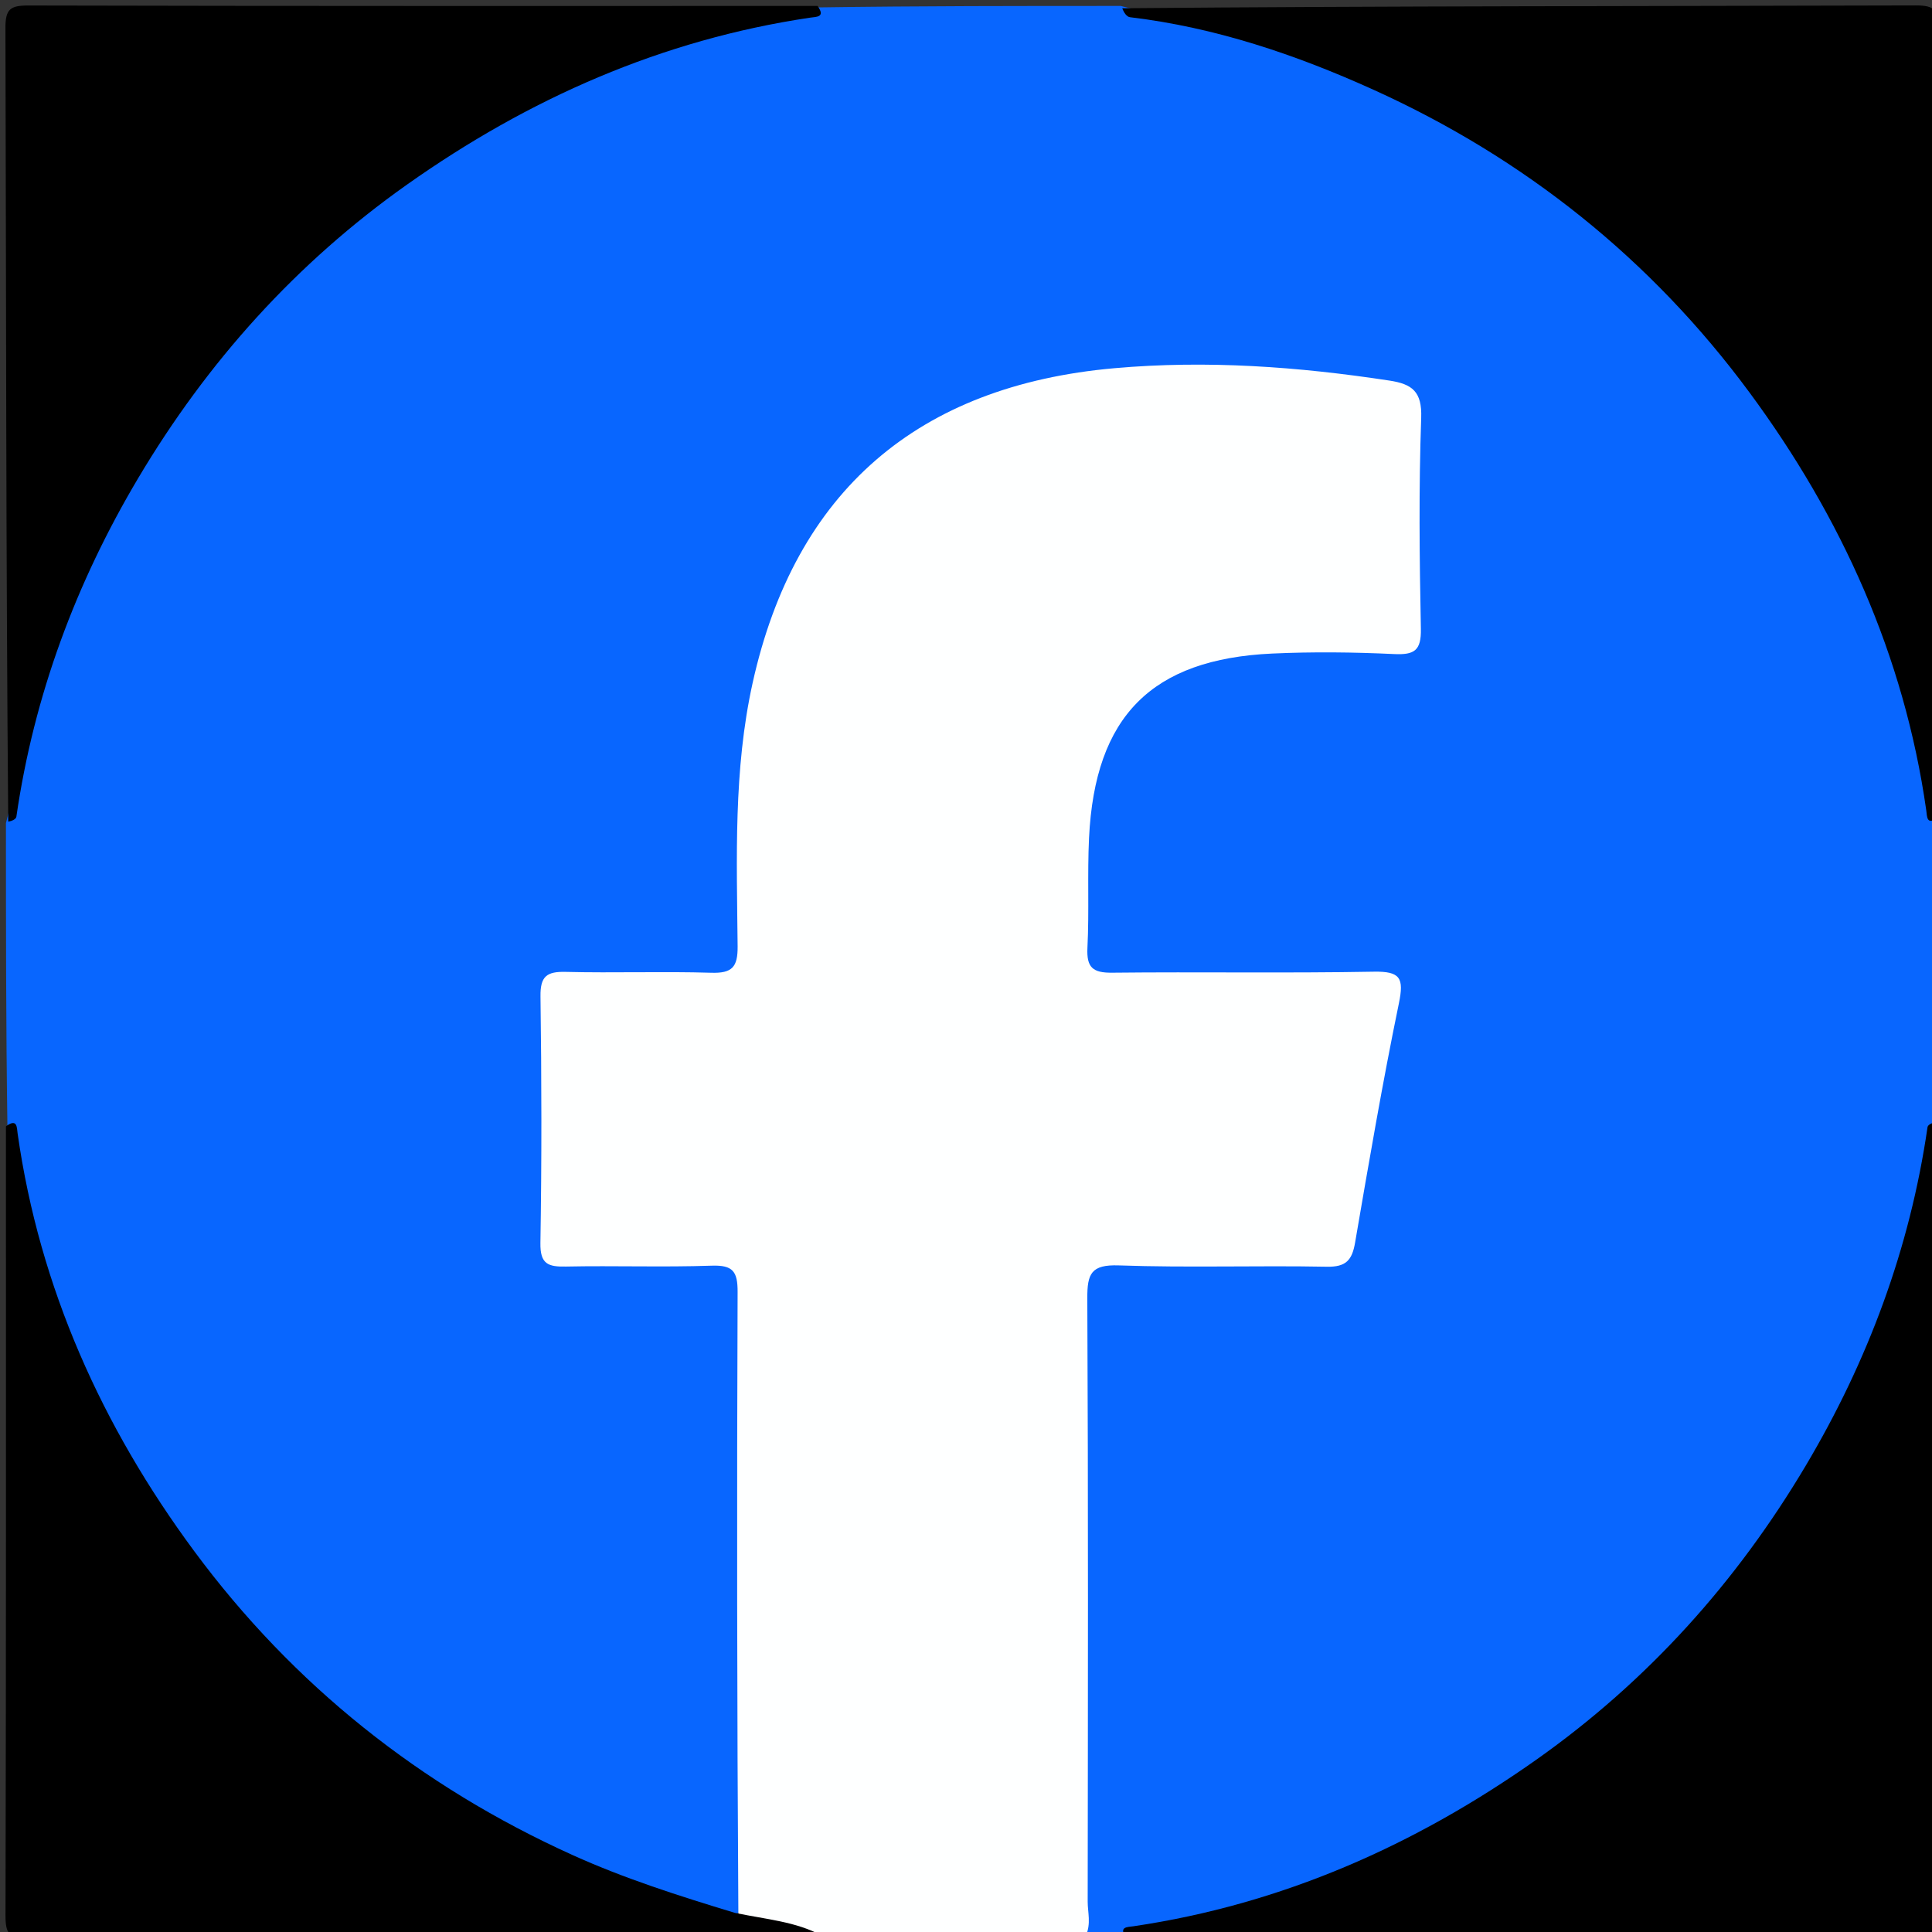 <svg version="1.1" id="Layer_1" xmlns="http://www.w3.org/2000/svg" xmlns:xlink="http://www.w3.org/1999/xlink" x="0px" y="0px"
	 width="100%" viewBox="0 0 325 325" enable-background="new 0 0 325 325" xml:space="preserve">
<rect x="0" y="0" width="325" height="325" fill="#333333" stroke="none"/>
<path fill="#0866FF" opacity="1" stroke="none" 
	d="
M1.246,189.286 
	C1,172.312 1,155.625 1,138.469 
	C2.792,131.646 3.537,125.062 5.453,118.72 
	C20.496,68.946 51.677,33.429 99.24,12.377 
	C111.447,6.974 124.156,3.211 137.715,1.245 
	C154.688,1 171.375,1 188.531,1 
	C195.354,2.792 201.938,3.537 208.28,5.453 
	C258.054,20.496 293.571,51.677 314.623,99.24 
	C320.026,111.447 323.789,124.156 325.755,137.715 
	C326,154.688 326,171.375 326,188.531 
	C324.207,195.354 323.463,201.938 321.547,208.28 
	C306.504,258.054 275.323,293.571 227.76,314.623 
	C215.553,320.026 202.844,323.789 189.285,325.755 
	C187.286,326 185.571,326 183.428,326 
	C181.299,324.053 181.498,321.658 181.497,319.343 
	C181.473,286.183 181.453,253.023 181.504,219.863 
	C181.515,212.489 182.505,211.549 189.921,211.499 
	C199.919,211.43 209.919,211.378 219.914,211.527 
	C224.175,211.591 226.155,209.987 226.924,205.692 
	C228.951,194.376 231.061,183.073 233.118,171.762 
	C234.163,166.019 233.698,165.549 227.595,165.531 
	C214.931,165.491 202.266,165.567 189.602,165.498 
	C182.468,165.459 181.472,164.541 181.529,157.379 
	C181.592,149.403 181.17,141.447 182.572,133.462 
	C185.855,114.759 199.543,109.196 212.367,108.565 
	C218.855,108.246 225.365,108.389 231.86,108.517 
	C235.875,108.596 237.57,107.07 237.517,102.958 
	C237.383,92.462 237.46,81.962 237.482,71.465 
	C237.49,68.197 236.446,66.113 232.892,65.534 
	C212.677,62.244 192.536,61.09 172.433,66.452 
	C149.538,72.558 135.446,87.26 129.358,109.932 
	C125.646,123.758 125.341,137.894 125.489,152.091 
	C125.629,165.517 125.518,165.516 112.125,165.521 
	C107.293,165.523 102.458,165.6 97.629,165.503 
	C94.111,165.432 92.463,166.738 92.491,170.453 
	C92.582,182.45 92.574,194.448 92.495,206.445 
	C92.471,210.088 94.023,211.512 97.584,211.493 
	C104.748,211.454 111.917,211.32 119.078,211.559 
	C124.074,211.726 125.421,212.915 125.425,217.869 
	C125.451,251.857 125.839,285.847 125.147,320.241 
	C123.703,323.718 121.36,322.167 119.48,321.662 
	C104.093,317.529 89.636,311.214 76.21,302.631 
	C39.006,278.847 15.076,245.428 3.878,202.783 
	C2.736,198.433 2.258,193.981 1.246,189.286 
z"/>
<path fill="#FEFFFF" opacity="1" stroke="none" 
	d="
M124.208,322.156 
	C123.982,287.004 123.939,252.173 124.08,217.342 
	C124.094,213.883 123.293,212.788 119.718,212.911 
	C111.562,213.193 103.387,212.89 95.224,213.058 
	C92.222,213.12 90.849,212.664 90.908,209.102 
	C91.134,195.273 91.109,181.437 90.921,167.607 
	C90.875,164.239 91.962,163.41 95.156,163.49 
	C103.317,163.694 111.492,163.387 119.651,163.637 
	C123.163,163.744 124.116,162.684 124.083,159.19 
	C123.942,144.378 123.368,129.522 126.605,114.894 
	C133.751,82.605 154.428,64.863 187.455,61.94 
	C203.037,60.56 218.373,61.68 233.731,64.021 
	C237.551,64.603 239.231,65.864 239.073,70.292 
	C238.653,82.109 238.784,93.955 239.018,105.783 
	C239.09,109.416 237.952,110.189 234.515,110.026 
	C227.701,109.704 220.849,109.627 214.035,109.939 
	C193.722,110.868 184.189,120.487 183.198,140.937 
	C182.9,147.091 183.235,153.275 182.928,159.428 
	C182.762,162.739 183.811,163.662 187.083,163.627 
	C201.747,163.467 216.417,163.725 231.078,163.457 
	C235.574,163.375 236.201,164.514 235.32,168.786 
	C232.564,182.14 230.261,195.59 227.952,209.032 
	C227.444,211.988 226.434,213.15 223.196,213.088 
	C211.534,212.865 199.856,213.274 188.204,212.866 
	C183.535,212.702 182.887,214.272 182.907,218.421 
	C183.073,252.252 183.01,286.084 182.97,319.915 
	C182.968,321.687 183.569,323.591 182.658,325.615 
	C168.312,326 153.625,326 138.469,326 
	C133.664,324.121 128.582,325.112 124.208,322.156 
z"/>
<path fill="#000000" opacity="1" stroke="none" 
	d="
M137.531,1 
	C138.914,2.931 137.327,2.816 136.296,2.969 
	C111.339,6.668 88.945,16.572 68.465,31.053 
	C49.833,44.227 34.89,60.846 23.262,80.408 
	C12.774,98.052 5.715,116.992 2.755,137.382 
	C2.698,137.773 2.112,138.088 1.386,138.219 
	C1,93.571 1.041,49.142 0.914,4.714 
	C0.905,1.518 1.73,0.918 4.775,0.926 
	C48.871,1.034 92.967,1 137.531,1 
z"/>
<path fill="#000000" opacity="1" stroke="none" 
	d="
M326,137.531 
	C324.064,138.935 324.179,137.332 324.033,136.309 
	C320.321,110.265 309.754,86.969 294.314,66.042 
	C277.775,43.625 256.452,26.597 231.018,15.085 
	C217.983,9.185 204.437,4.608 190.092,2.896 
	C189.548,2.831 189.075,2.162 188.785,1.388 
	C233.429,1 277.858,1.041 322.286,0.914 
	C325.482,0.905 326.082,1.73 326.074,4.775 
	C325.966,48.871 326,92.967 326,137.531 
z"/>
<path fill="#000000" opacity="1" stroke="none" 
	d="
M123.603,321.776 
	C128.874,322.879 133.937,323.239 138.3,325.643 
	C93.571,326 49.142,325.959 4.714,326.086 
	C1.518,326.095 0.918,325.27 0.926,322.225 
	C1.034,278.129 1,234.033 1,189.469 
	C2.934,188.065 2.821,189.666 2.966,190.689 
	C6.665,216.717 17.207,240.016 32.652,260.907 
	C49.29,283.413 70.706,300.472 96.319,312.057 
	C105.031,315.997 114.118,318.9 123.603,321.776 
z"/>
<path fill="#000000" opacity="1" stroke="none" 
	d="
M189.469,326 
	C188.086,324.069 189.673,324.184 190.704,324.031 
	C215.661,320.332 238.055,310.427 258.536,295.947 
	C277.167,282.773 292.11,266.153 303.738,246.592 
	C314.227,228.948 321.285,210.007 324.246,189.617 
	C324.302,189.226 324.888,188.911 325.614,188.781 
	C326,233.429 325.959,277.858 326.086,322.286 
	C326.095,325.482 325.27,326.082 322.225,326.074 
	C278.129,325.966 234.033,326 189.469,326 
z"/>
</svg>